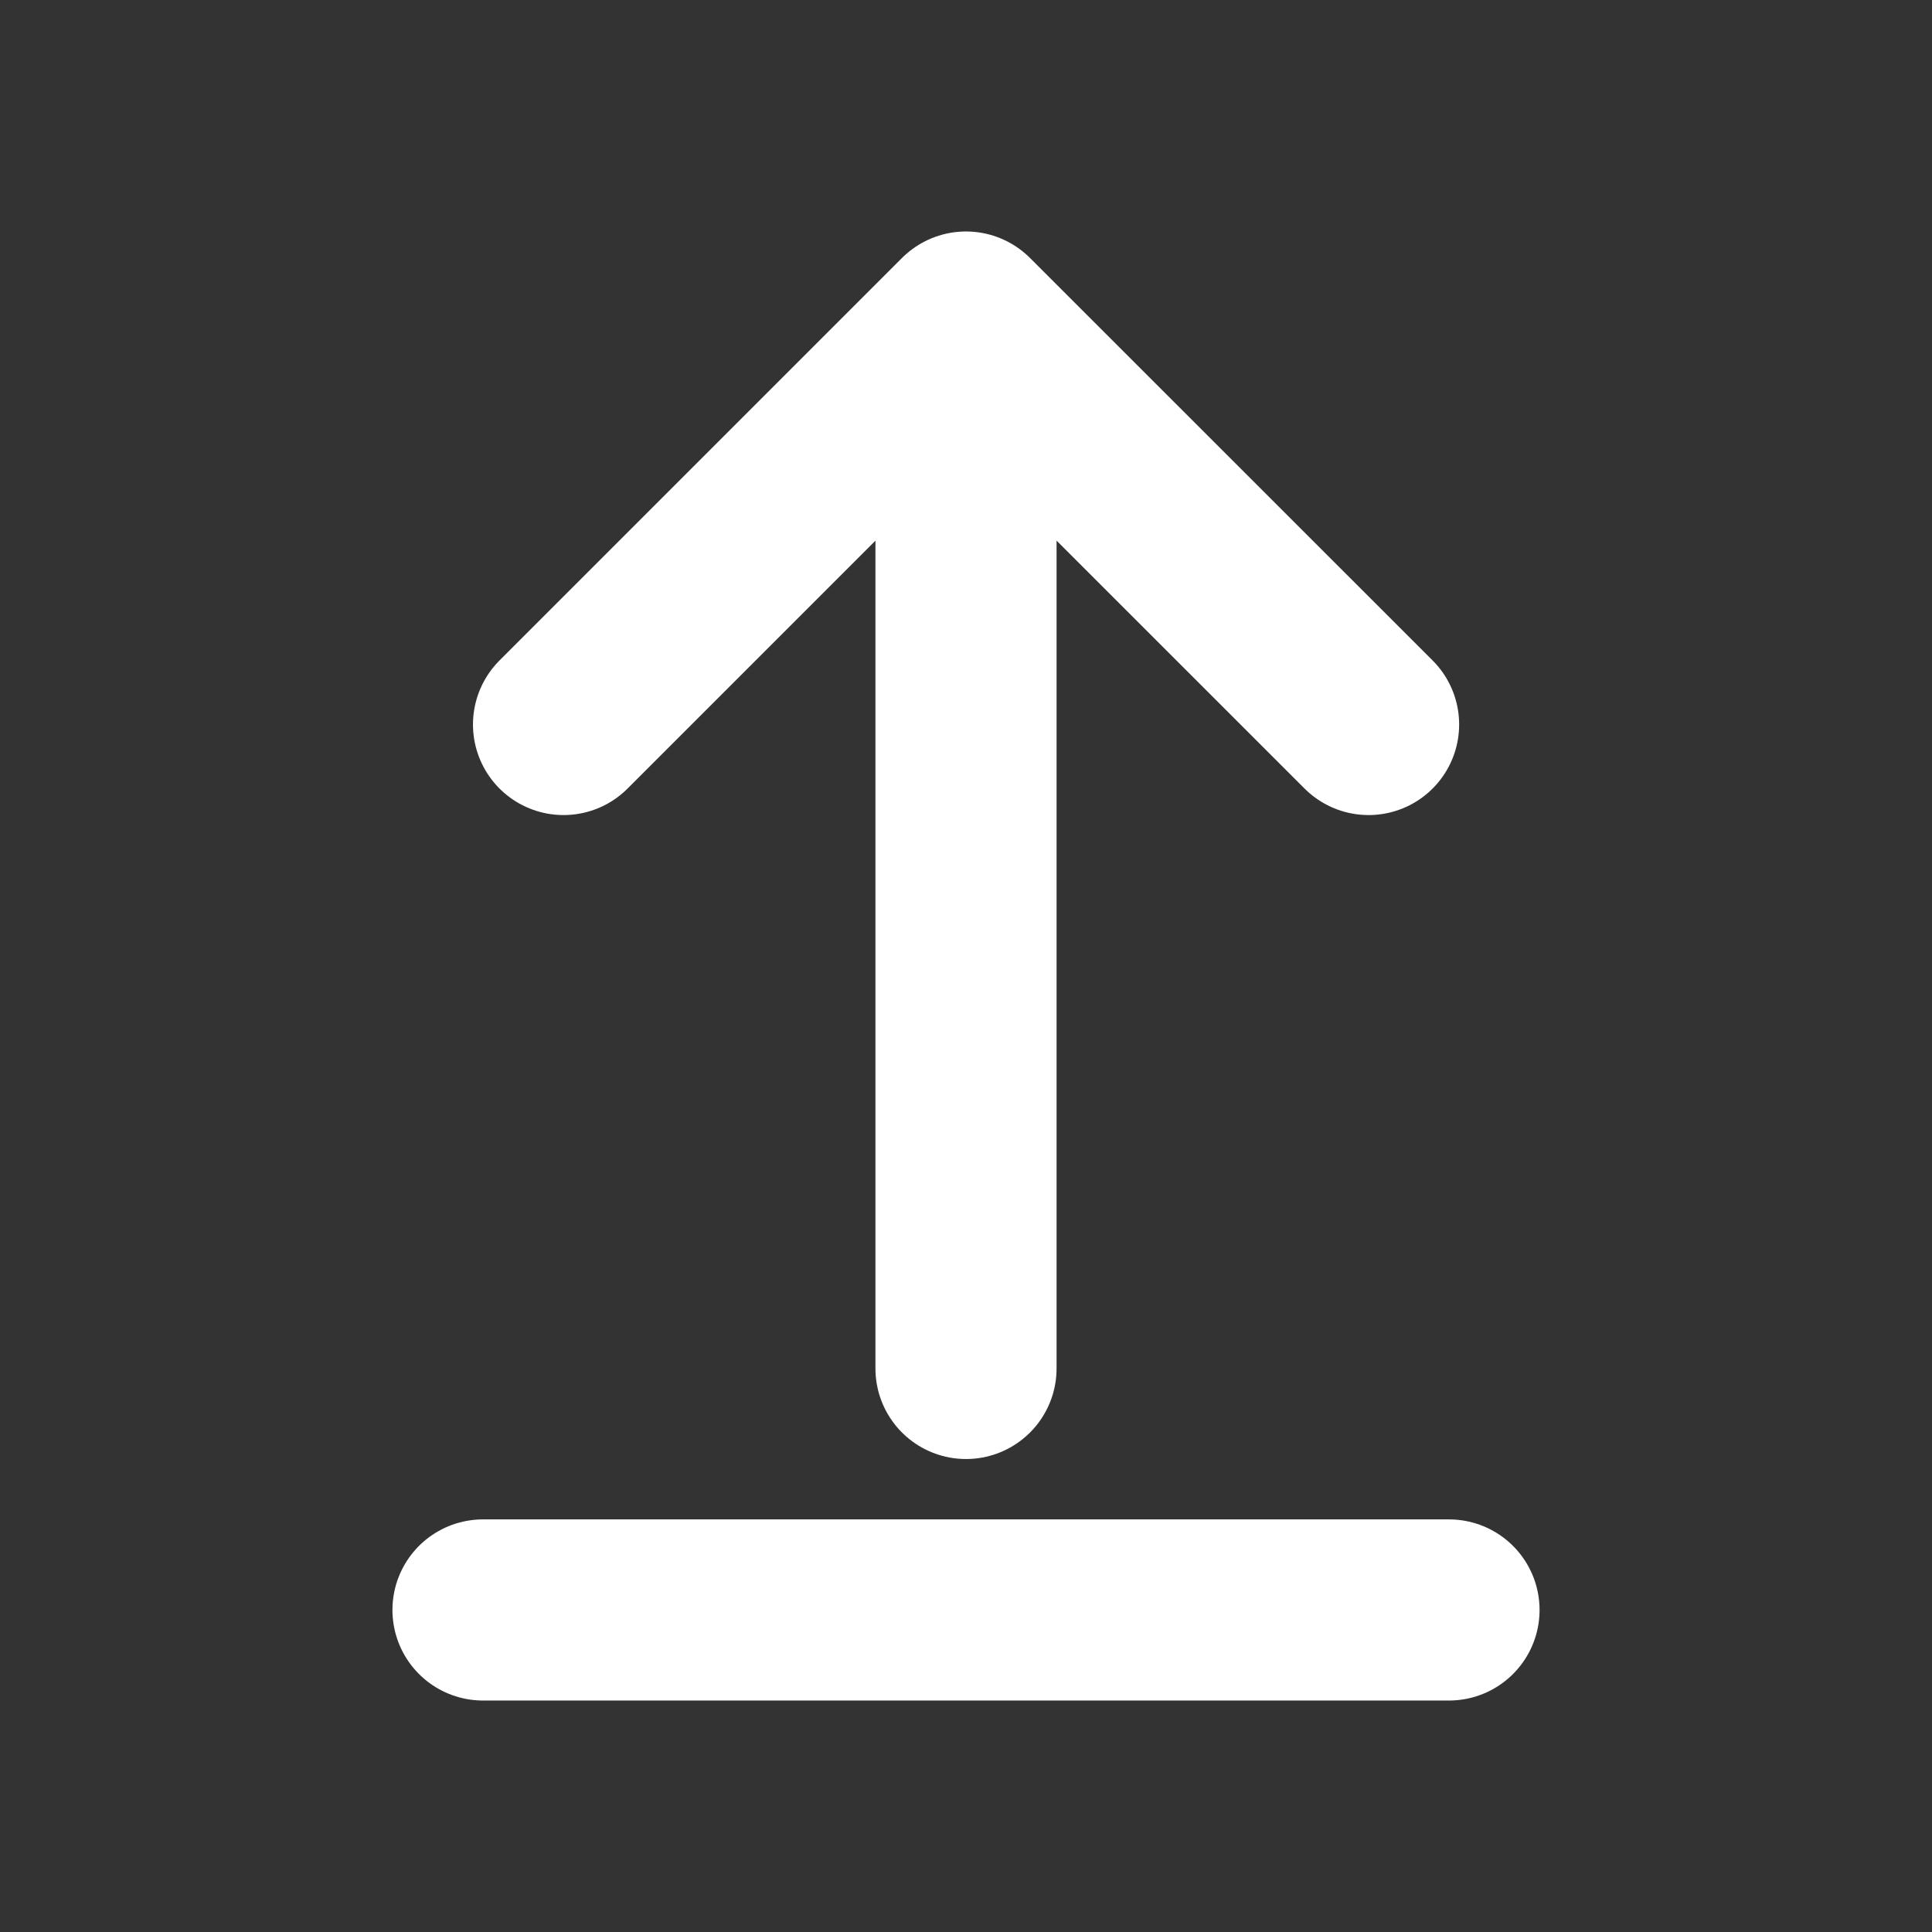 <svg width="16" height="16" viewBox="0 0 16 16" fill="none" xmlns="http://www.w3.org/2000/svg">
<rect x="0" y="0" width="16" height="16" fill="#333333" stroke="none"/>
<path d="M11.334 6L8 2.667M8 2.667L4.667 6M8 2.667L8 11.333" stroke="white" stroke-width="1.5" stroke-linecap="round" stroke-linejoin="round"/>
<path d="M4 13.333H12" stroke="white" stroke-width="1.5" stroke-linecap="round" stroke-linejoin="round"/>
</svg>
